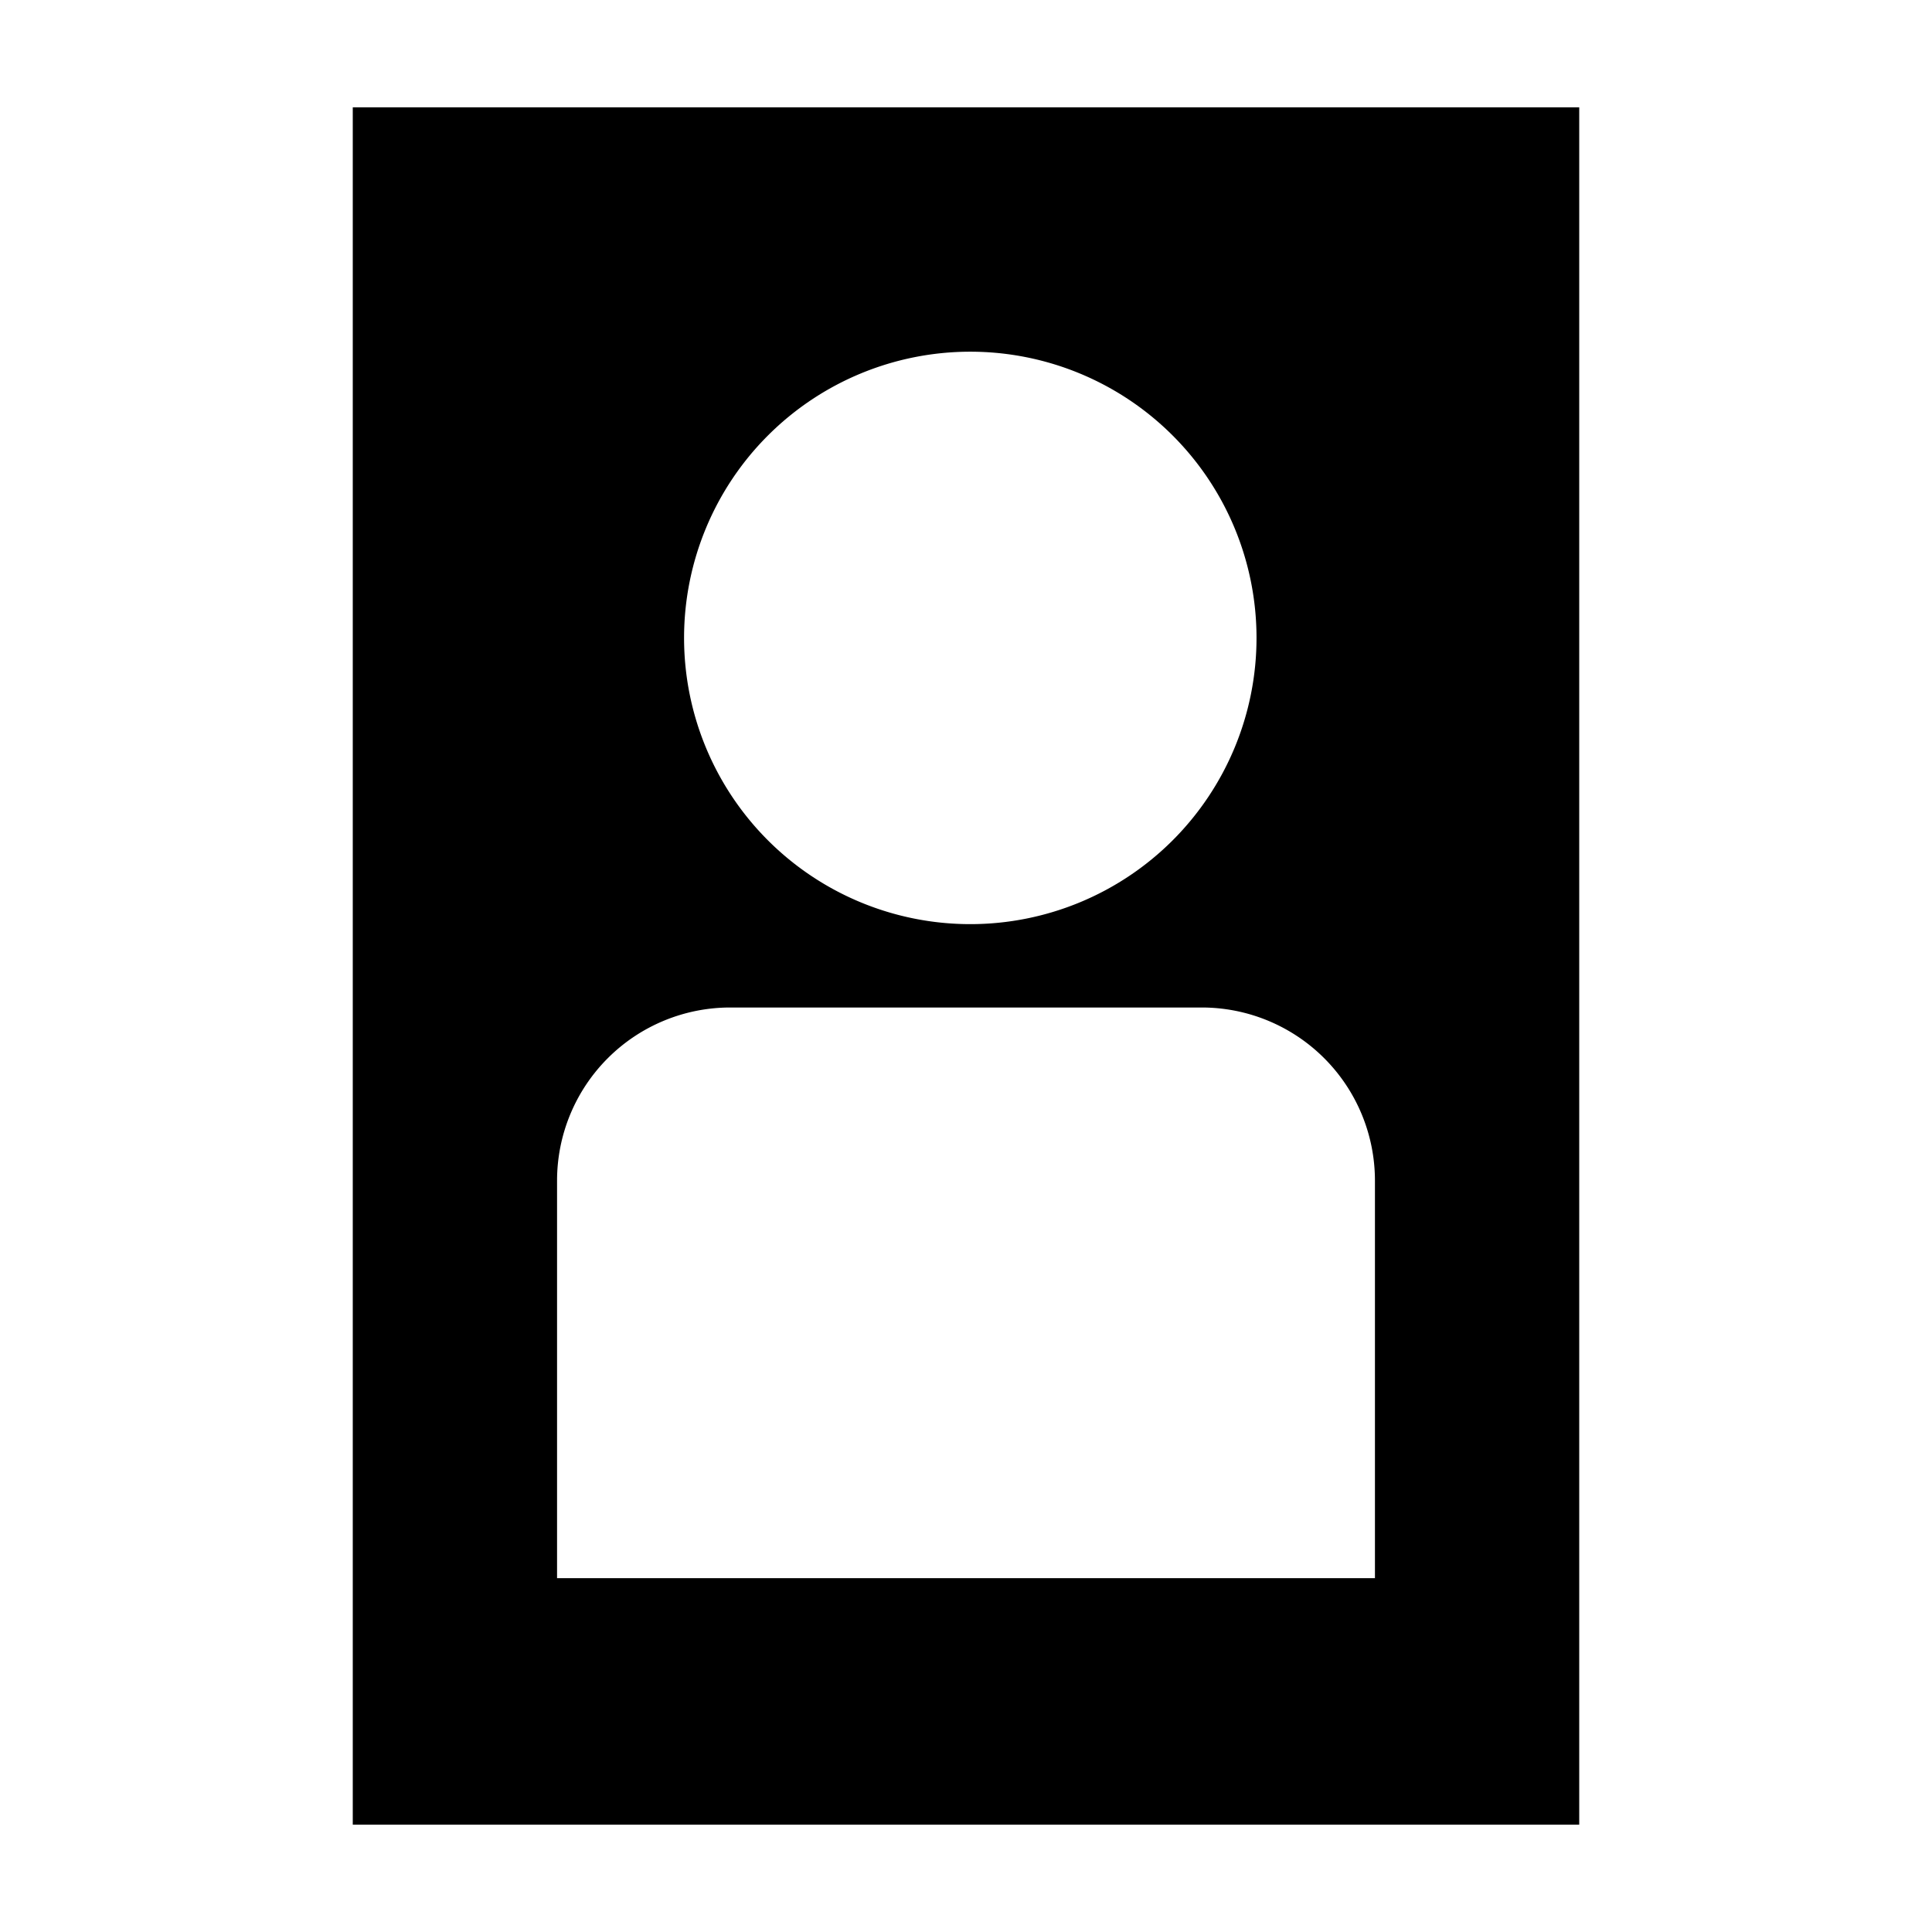 <svg id="icons" xmlns="http://www.w3.org/2000/svg" viewBox="0 0 54 54"><defs><style>.cls-1{fill:#000000;}</style></defs><g id="person"><path class="cls-1" d="M9.86,3V51H44.14V3ZM27.12,9.83a8,8,0,1,1-8,8A8,8,0,0,1,27.12,9.83ZM38.43,44.11H15.57V33a4.84,4.84,0,0,1,4.84-4.84H33.59A4.84,4.84,0,0,1,38.43,33Z"/></g></svg>